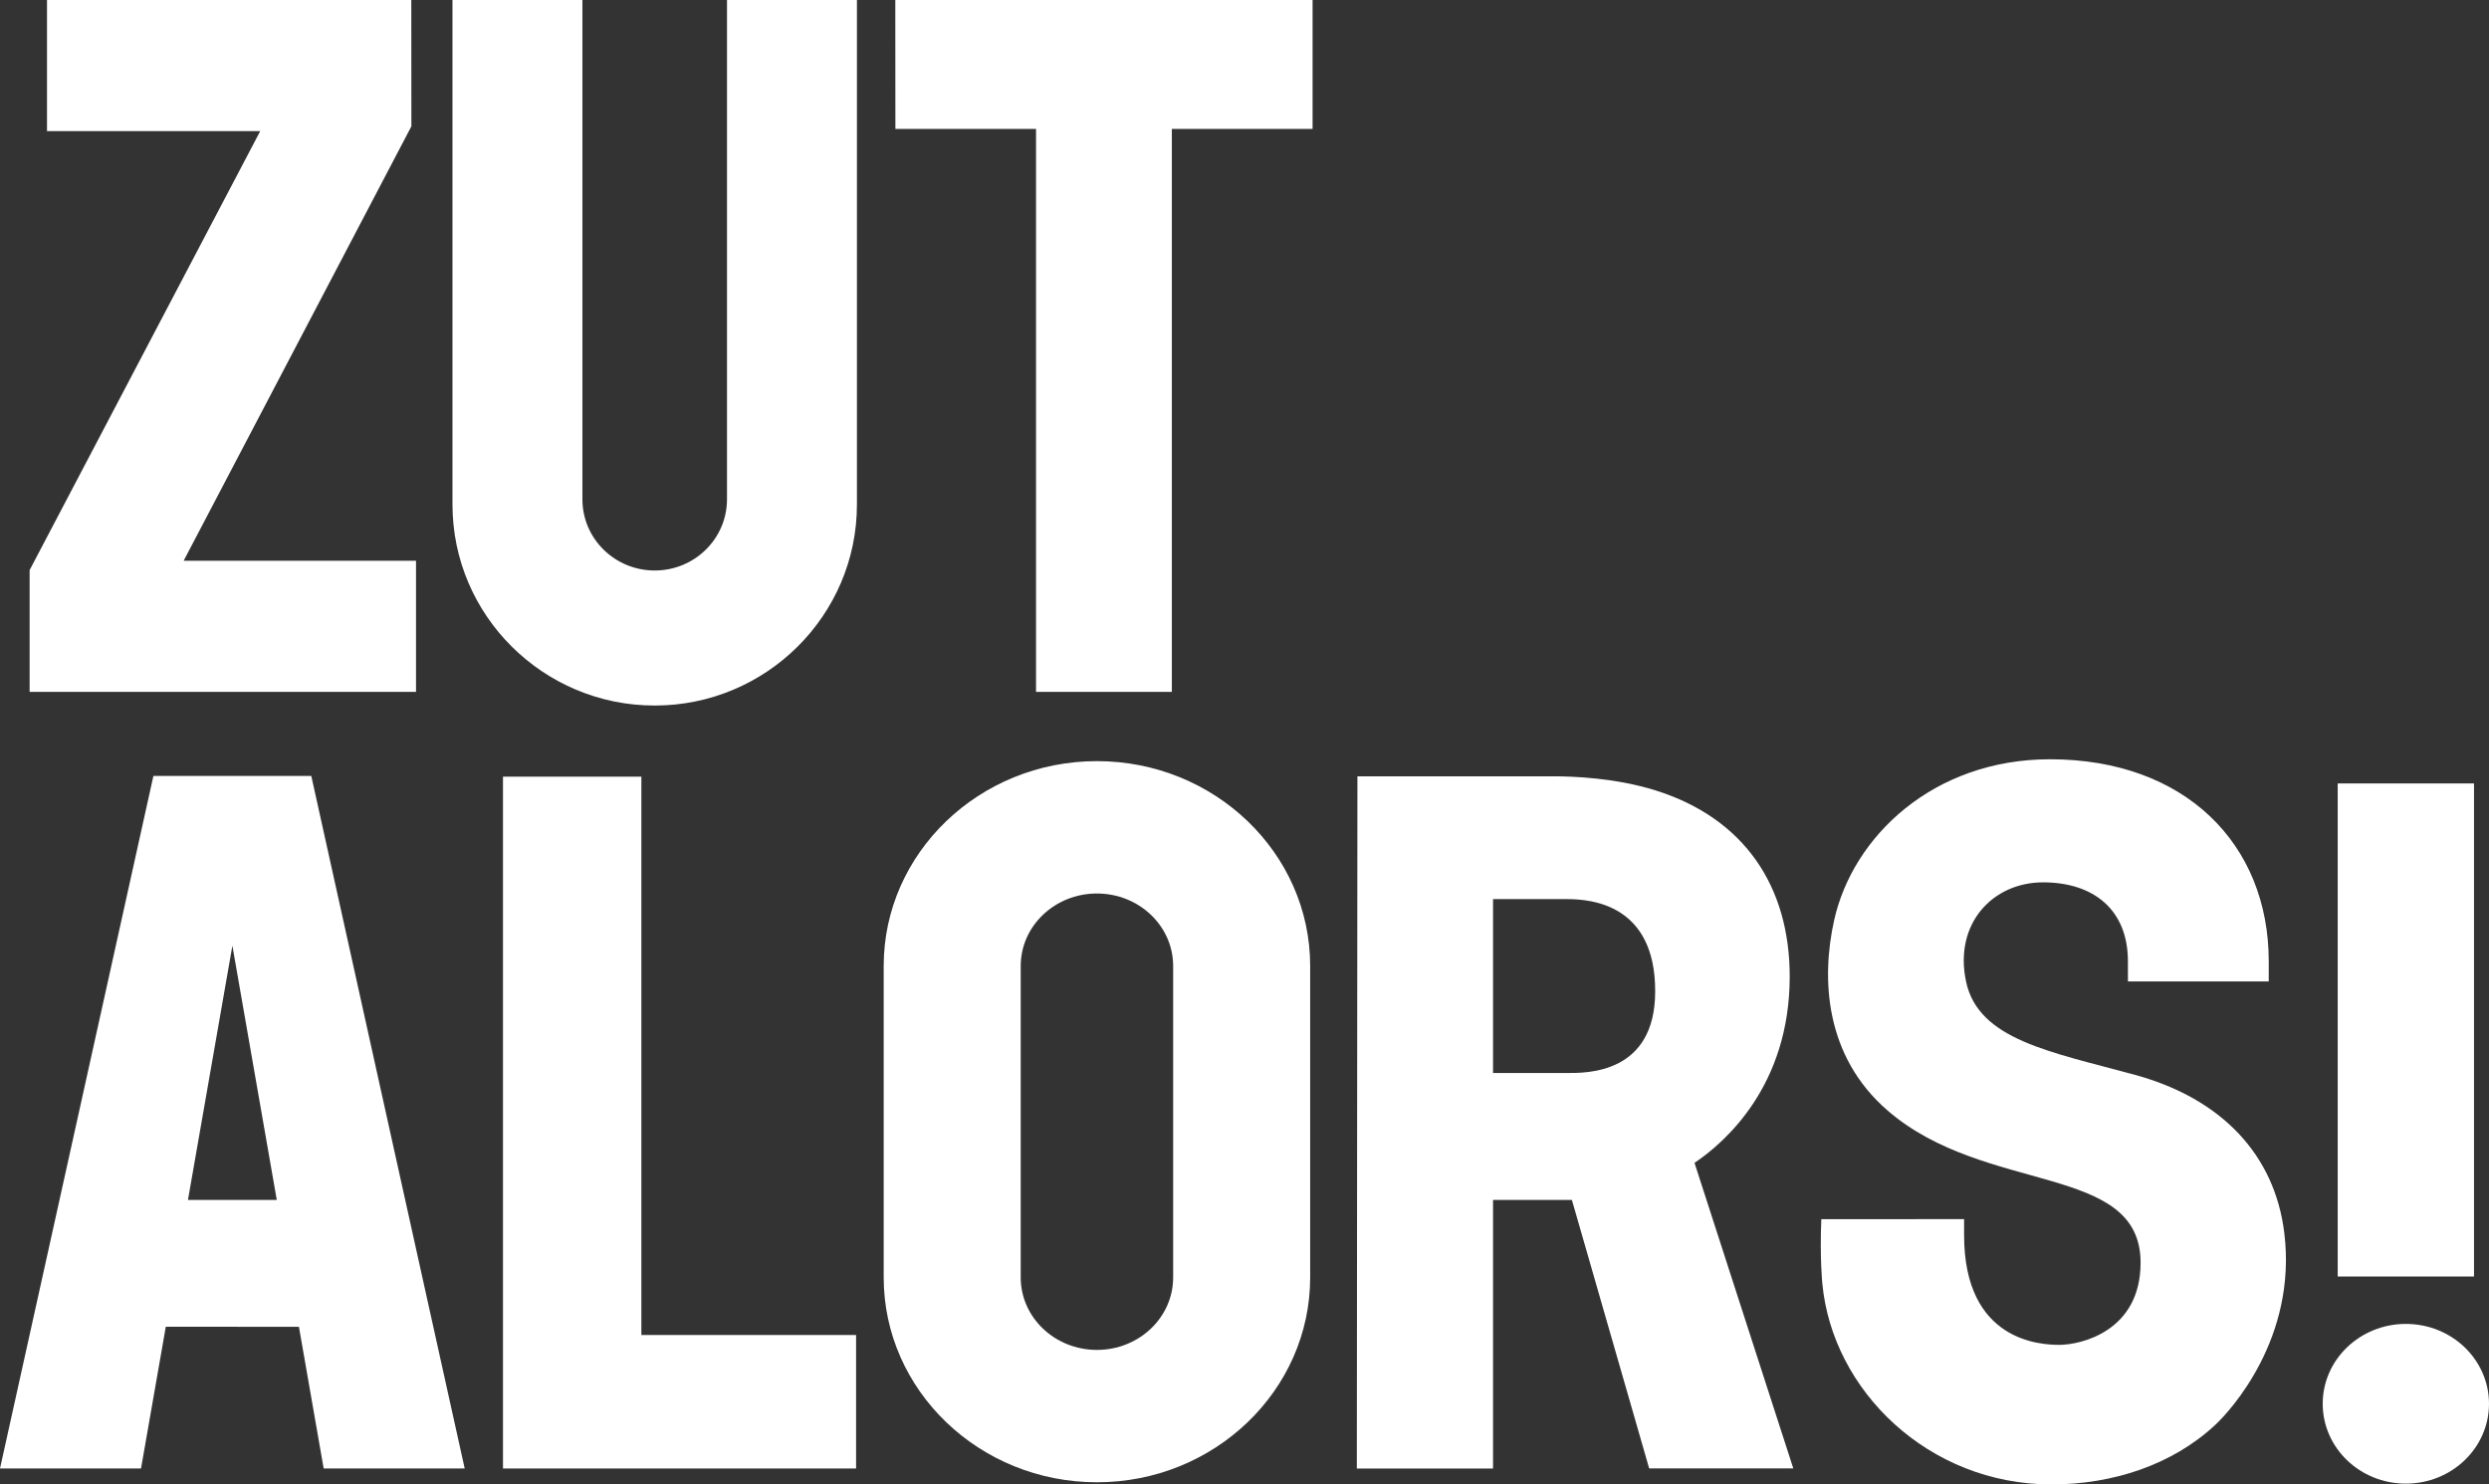 <?xml version="1.0" encoding="utf-8"?>
<!-- Generator: Adobe Illustrator 15.1.0, SVG Export Plug-In . SVG Version: 6.00 Build 0)  -->
<!DOCTYPE svg PUBLIC "-//W3C//DTD SVG 1.1//EN" "http://www.w3.org/Graphics/SVG/1.1/DTD/svg11.dtd">
<svg version="1.1" id="Layer_1" xmlns="http://www.w3.org/2000/svg" xmlns:xlink="http://www.w3.org/1999/xlink" x="0px" y="0px"
	 width="483.876px" height="288.668px" viewBox="0 0 483.876 288.668" enable-background="new 0 0 483.876 288.668"
	 xml:space="preserve">
<rect x="0" y="0" width="483.876" height="288.668" fill="#333333" stroke="none"/>
<polygon fill-rule="evenodd" clip-rule="evenodd" fill="#FFFFFF" points="174.052,0.001 255.173,0.001 255.173,25.065 
	227.813,25.065 227.813,134.539 201.411,134.539 201.411,25.065 174.069,25.065 "/>
<polygon fill-rule="evenodd" clip-rule="evenodd" fill="#FFFFFF" points="97.783,151.031 97.783,285.569 166.428,285.569 
	166.428,259.609 124.685,259.609 124.685,151.031 "/>
<path fill-rule="evenodd" clip-rule="evenodd" fill="#FFFFFF" d="M213.25,148.012c22.859,0,41.456,17.87,41.456,39.836v60.564
	c0,21.966-18.597,39.836-41.456,39.836s-41.456-17.87-41.456-39.836v-60.564C171.794,165.882,190.392,148.012,213.25,148.012z
	 M198.432,248.413c0,7.784,6.634,14.095,14.818,14.095s14.818-6.311,14.818-14.095v-60.564c0-7.784-6.635-14.095-14.818-14.095
	c-8.185,0-14.818,6.311-14.818,14.095V248.413z"/>
<path fill-rule="evenodd" clip-rule="evenodd" fill="#FFFFFF" d="M166.592,0v98.107c0,21.557-17.636,39.094-39.314,39.094
	c-21.678,0-39.314-17.537-39.314-39.094V0h25.261v97.108c0,7.639,6.292,13.832,14.053,13.832c7.762,0,14.053-6.193,14.053-13.832V0
	H166.592z"/>
<path fill-rule="evenodd" clip-rule="evenodd" fill="#FFFFFF" d="M483.876,272.983c0,8.578-7.236,15.531-16.163,15.531
	s-16.164-6.953-16.164-15.531s7.237-15.531,16.164-15.531S483.876,264.405,483.876,272.983z M480.962,152.349h-26.499v95.882h26.499
	V152.349z"/>
<polygon fill-rule="evenodd" clip-rule="evenodd" fill="#FFFFFF" points="50.587,25.496 9.136,25.496 9.136,0.001 79.959,0.001 
	79.975,24.565 35.704,109.044 80.876,109.044 80.876,134.539 5.758,134.539 5.758,110.865 "/>
<path fill-rule="evenodd" clip-rule="evenodd" fill="#FFFFFF" d="M32.231,258.009l-4.814,27.56H0l29.824-134.681h30.692
	l29.825,134.681H62.923l-4.811-27.56H32.231z M53.809,233.351l-8.632-49.452l-8.639,49.452H53.809z"/>
<g>
	<path fill-rule="evenodd" clip-rule="evenodd" fill="#FFFFFF" d="M356.562,178.975c-2.522,11.369-1.823,26.424,10.415,36.998
		c19.062,16.471,49.166,10.126,49.166,29.574c0,13.324-11.599,15.978-15.805,15.978c-3.566,0-18.506-0.618-18.506-21.323
		c0-0.995,0-3.124,0-3.124l-27.757,0.005c-0.314,7.667,0.197,12.515,0.197,12.515c1.949,20.83,20.647,39.071,44.548,39.071
		c11.861,0,23.479-3.789,31.819-11.562c3.009-2.805,15.95-16.91,13.442-37.354c-1.873-15.278-12.281-26.147-28.989-30.721
		c-16.361-4.478-30.456-6.784-32.876-18.137c-2.405-11.289,5.187-19.31,14.959-19.31c9.809,0,16.506,5.304,16.506,15.366v3.907
		h27.374v-3.907c0-22.896-16.341-39.302-42.525-39.302C375.875,147.651,360.186,162.65,356.562,178.975z"/>
</g>
<path fill-rule="evenodd" clip-rule="evenodd" fill="#FFFFFF" d="M305.586,233.351l15.022,52.202h28.02l-19.205-59.418
	c5.907-3.979,18.507-14.959,18.507-36.245c0-17.367-8.676-30.74-26.138-36.204c-7.781-2.435-16.146-2.72-19.649-2.72
	c-0.023,0-38.251,0.008-38.251,0.008l-0.116,134.604h26.48v-52.23L305.586,233.351z M290.256,208.66v-33.814h14.44
	c4.798,0,17.08,1.118,17.08,17.878c0,0.021,0,0.041,0,0.062c0,16.127-13.465,15.875-17.08,15.875H290.256z"/>
</svg>
